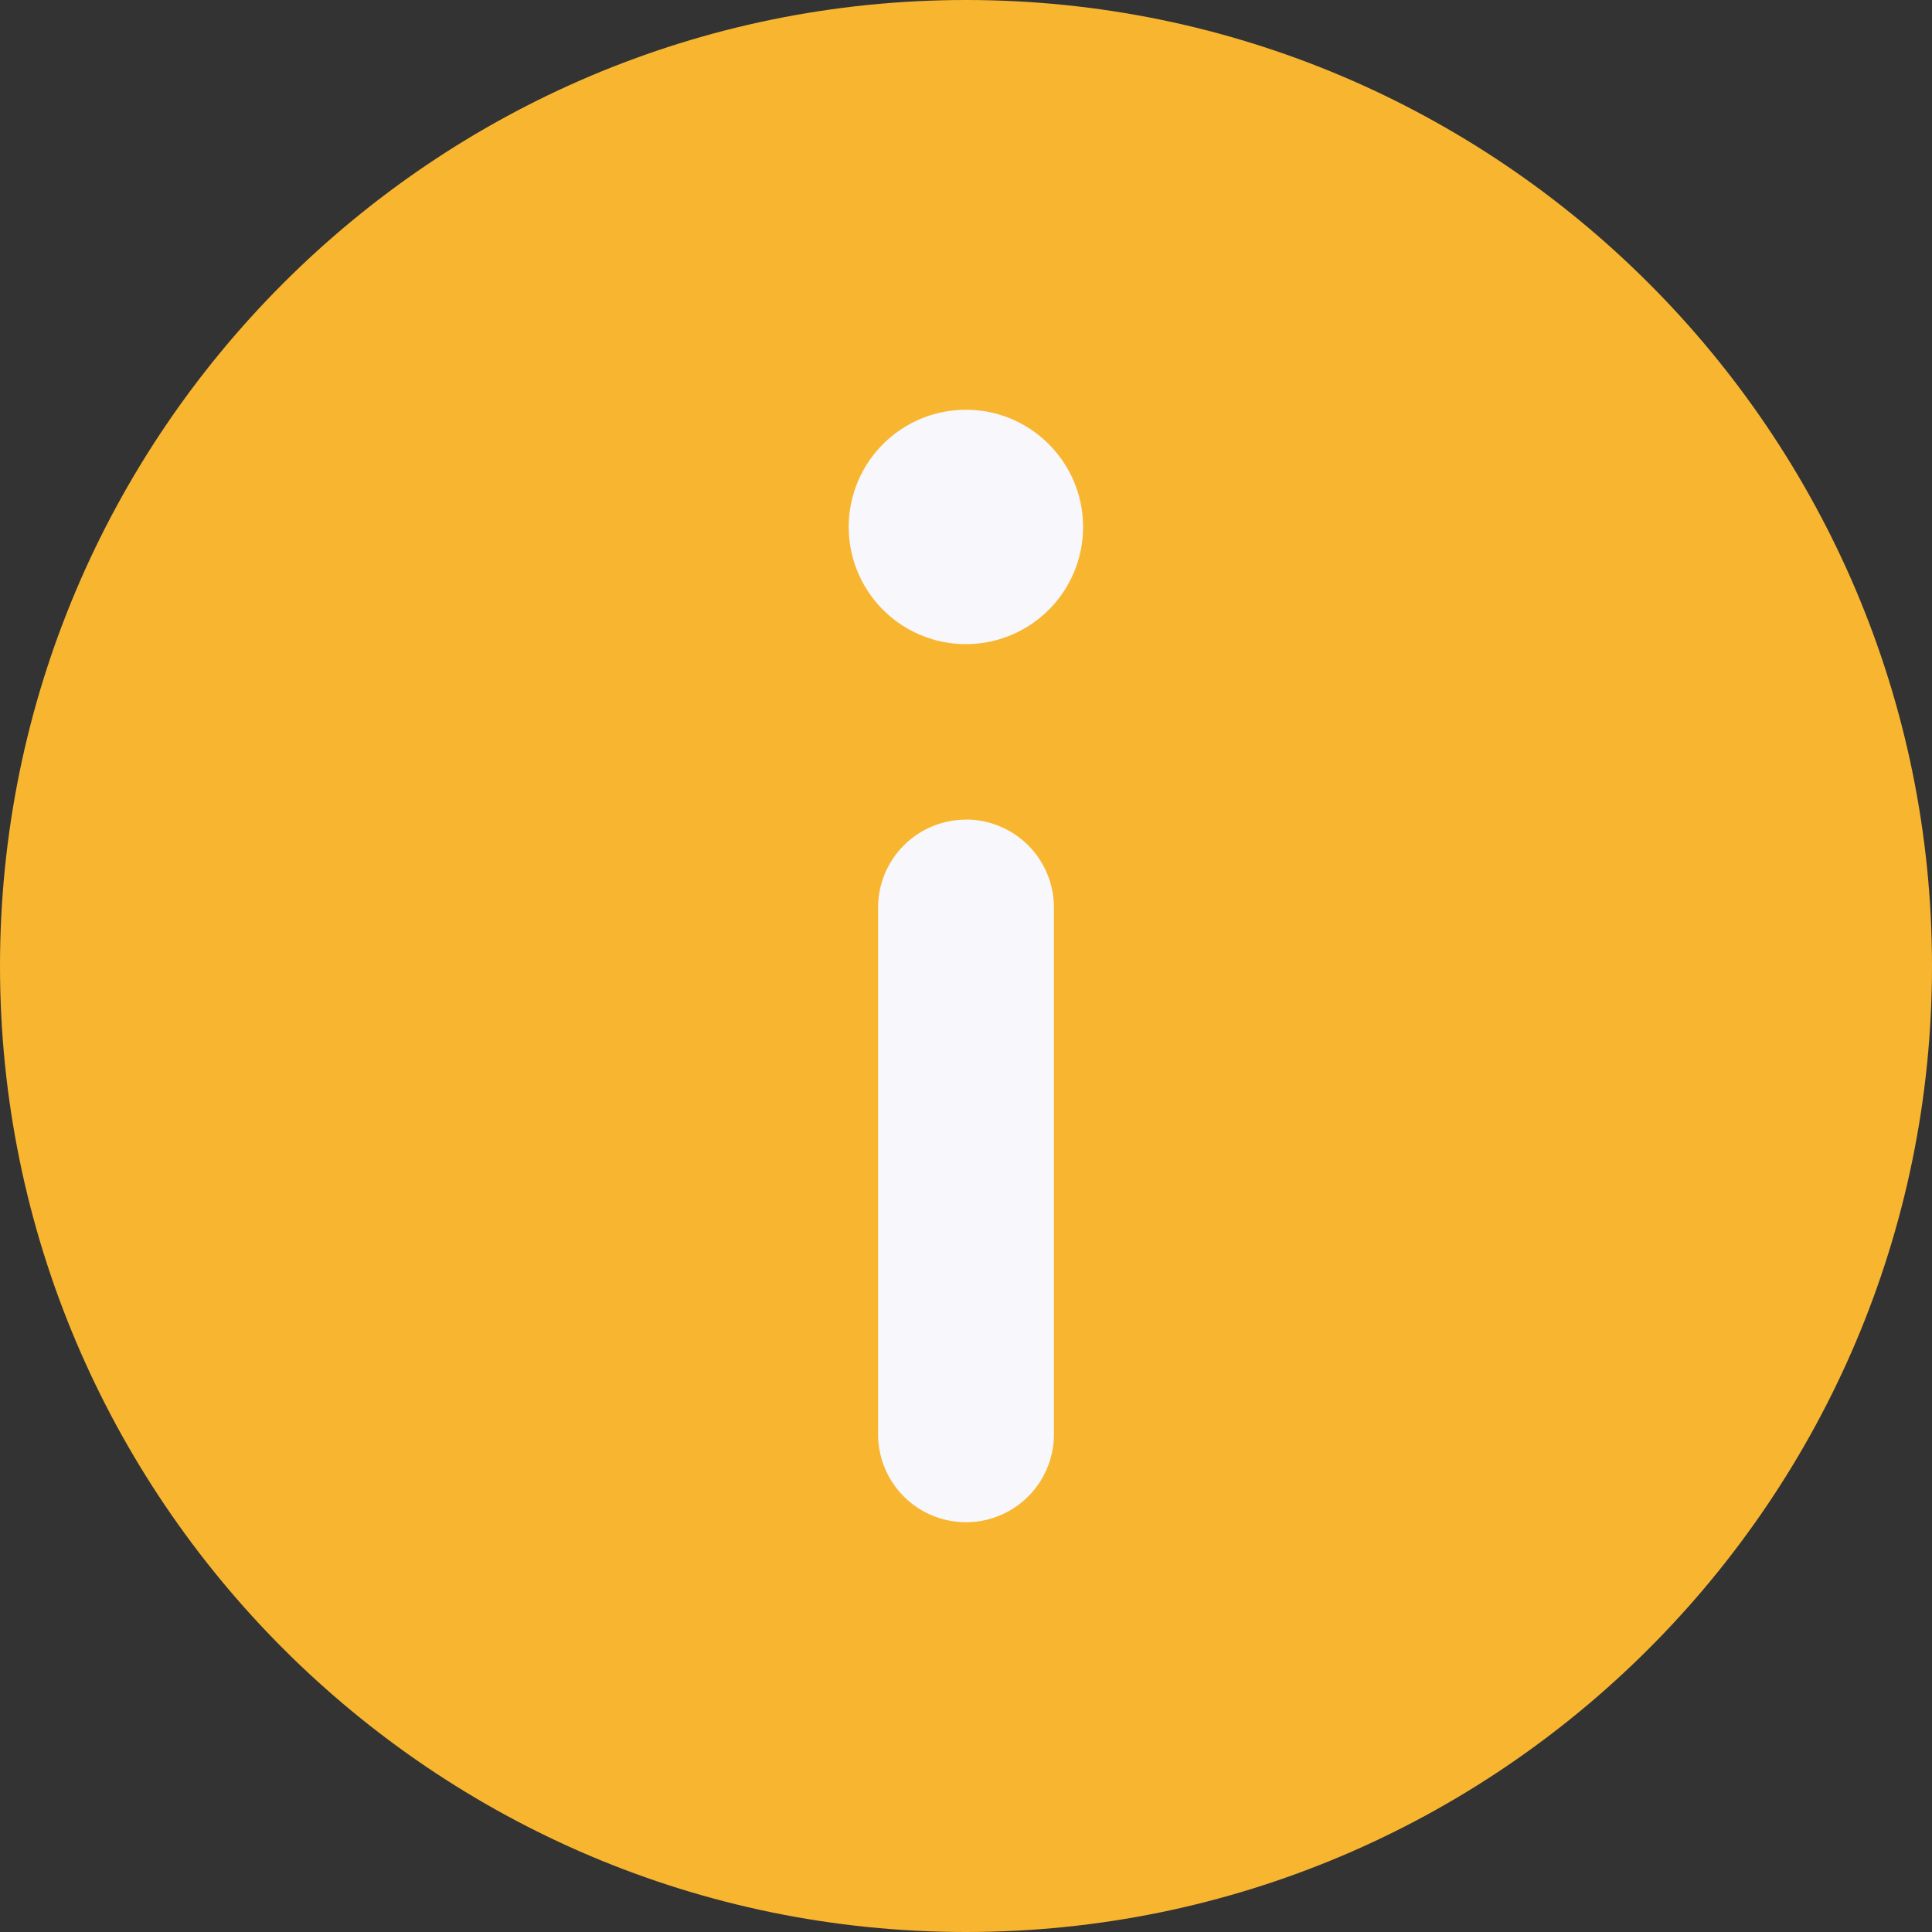 <svg xmlns="http://www.w3.org/2000/svg" width="20" height="20" viewBox="0 0 20 20">
    <rect x="0" y="0" width="20" height="20" fill="#333333" stroke="none"/>
    <g fill="none" fill-rule="nonzero">
        <path fill="#F8B630" d="M10 0c5.514 0 10 4.486 10 10s-4.486 10-10 10S0 15.514 0 10 4.486 0 10 0z"/>
        <path fill="#F7F7FC" d="M10 4.242a1.213 1.213 0 1 0 1.212 1.213c0-.669-.544-1.213-1.212-1.213zM10 8.485a.91.91 0 0 0-.91.909v5.454a.91.91 0 0 0 1.82 0V9.394a.91.91 0 0 0-.91-.91z"/>
    </g>
</svg>
